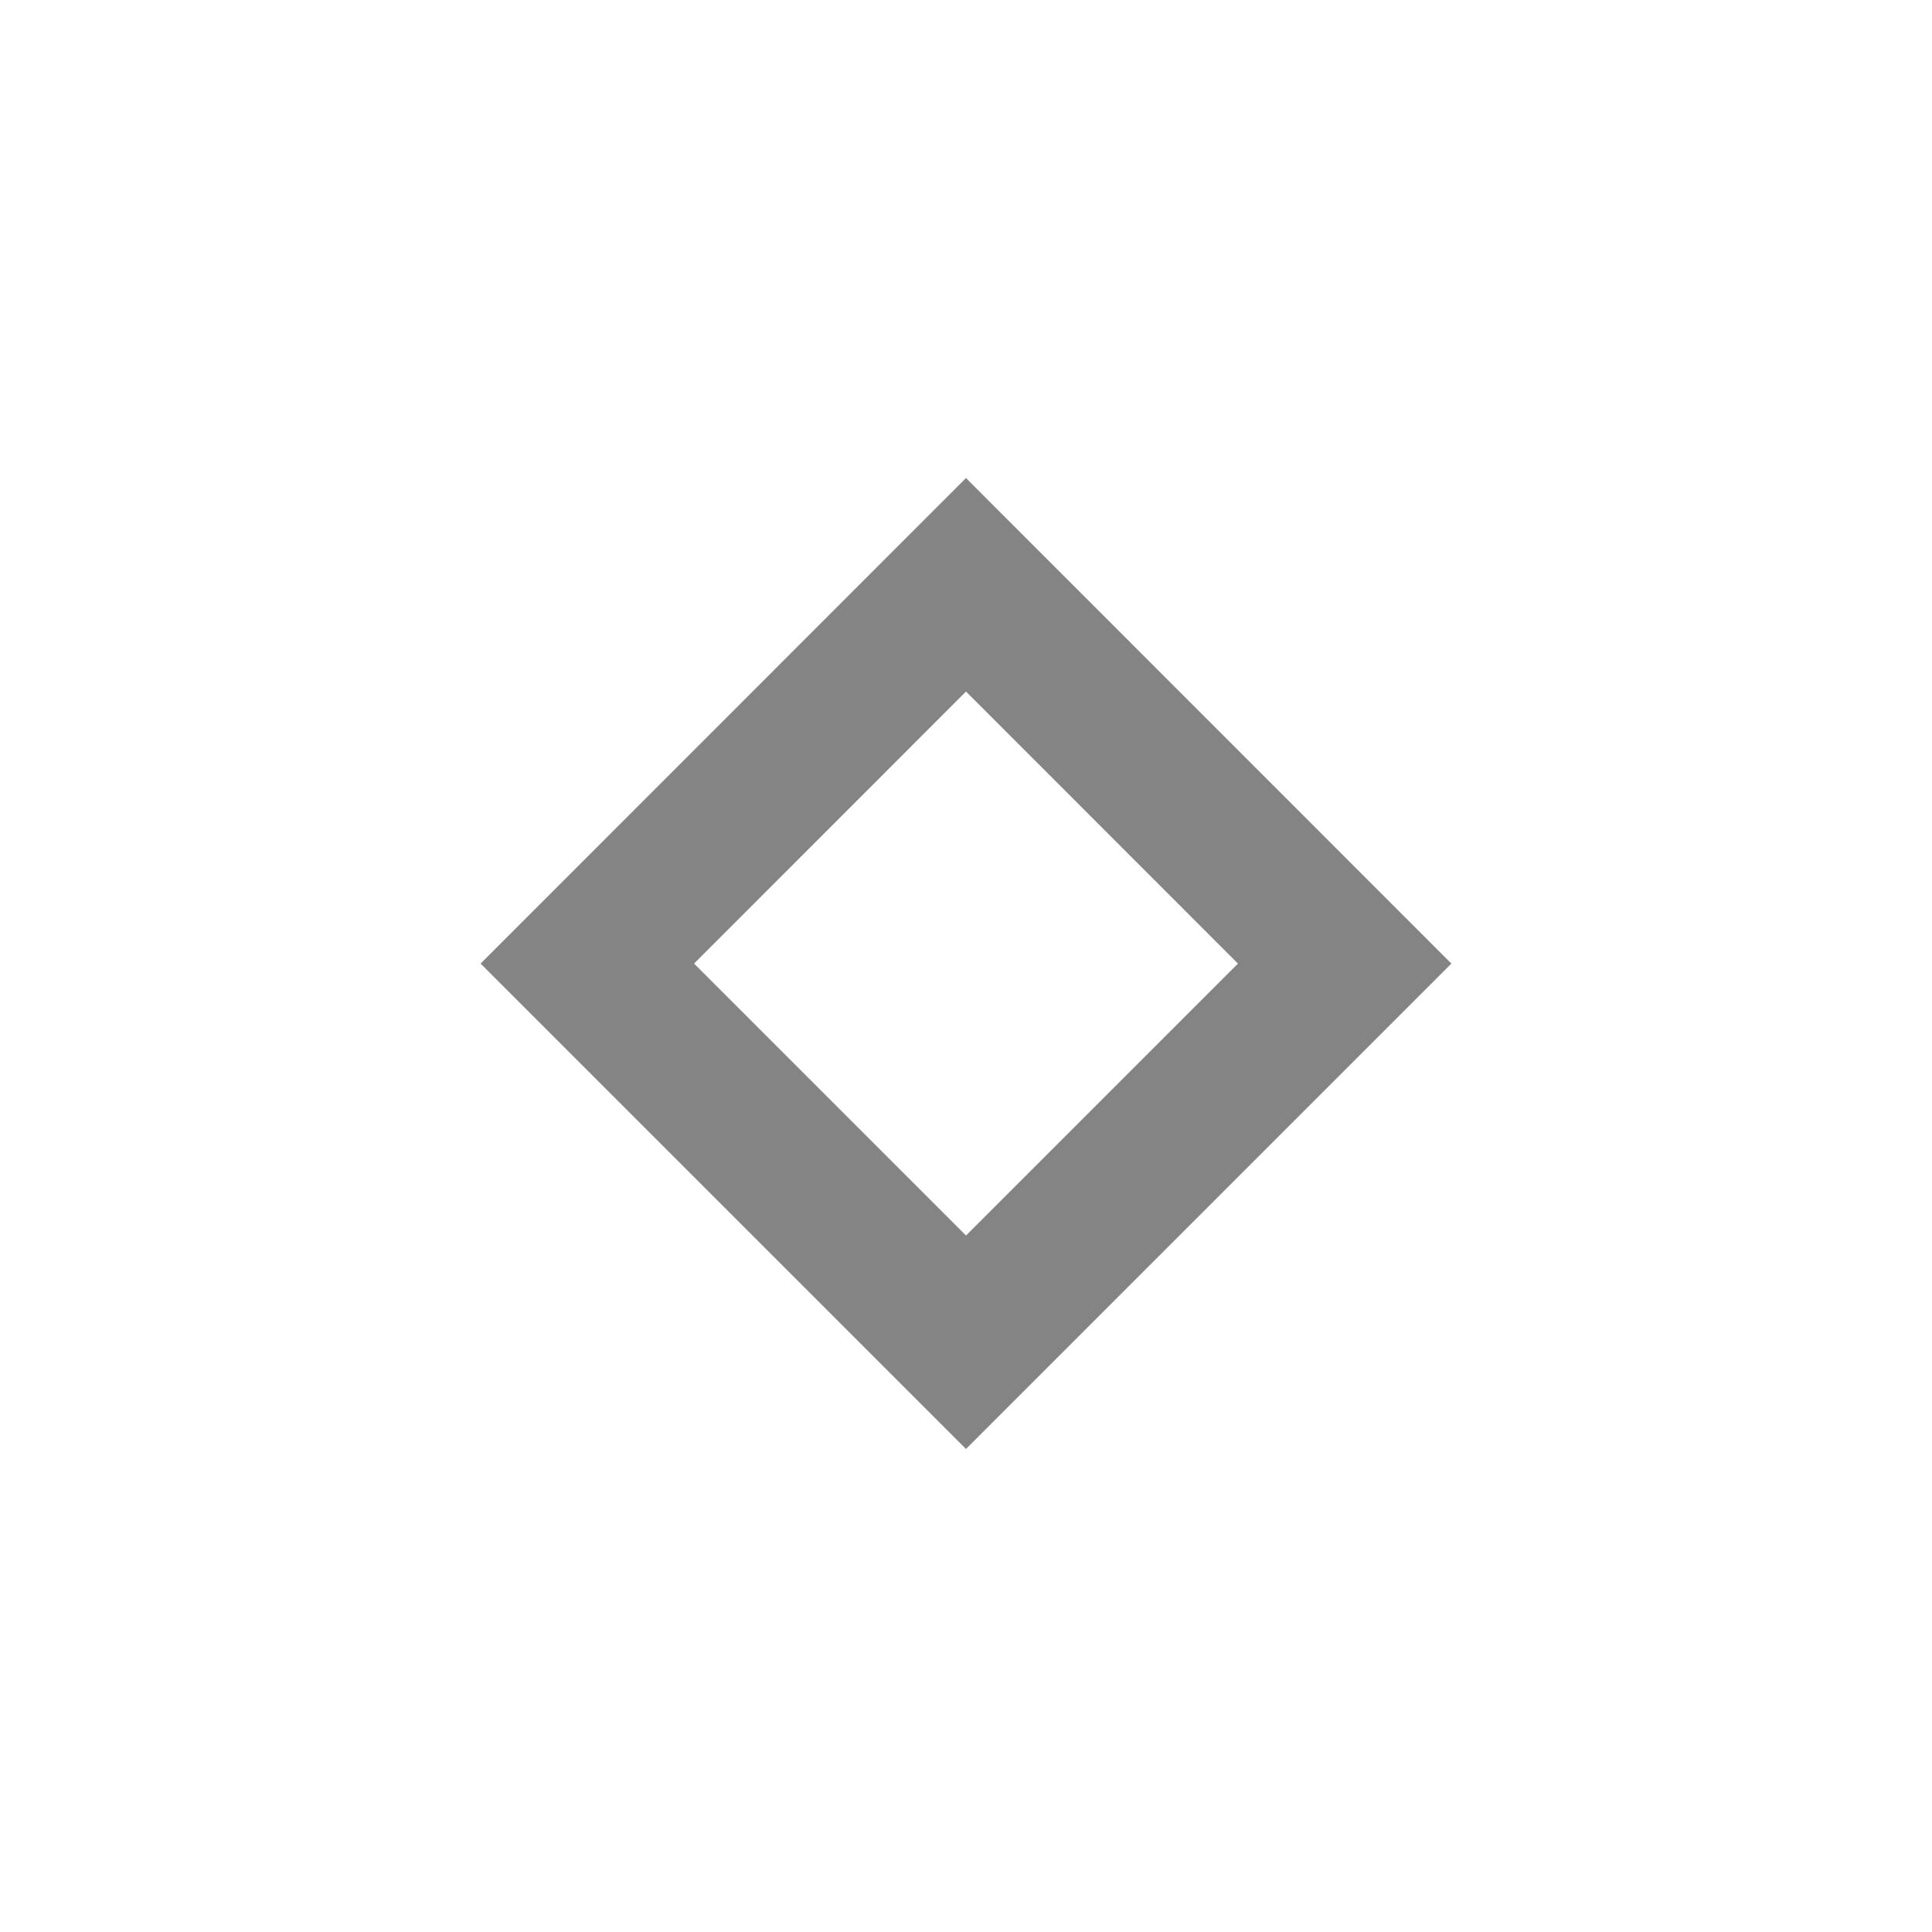 <svg width="16" height="16" viewBox="0 0 16 16" fill="none" xmlns="http://www.w3.org/2000/svg">
<path d="M8 4.843L11.136 7.98L8 11.116L4.864 7.98L8 4.843Z" stroke="#848484" stroke-width="1.25"/>
</svg>
